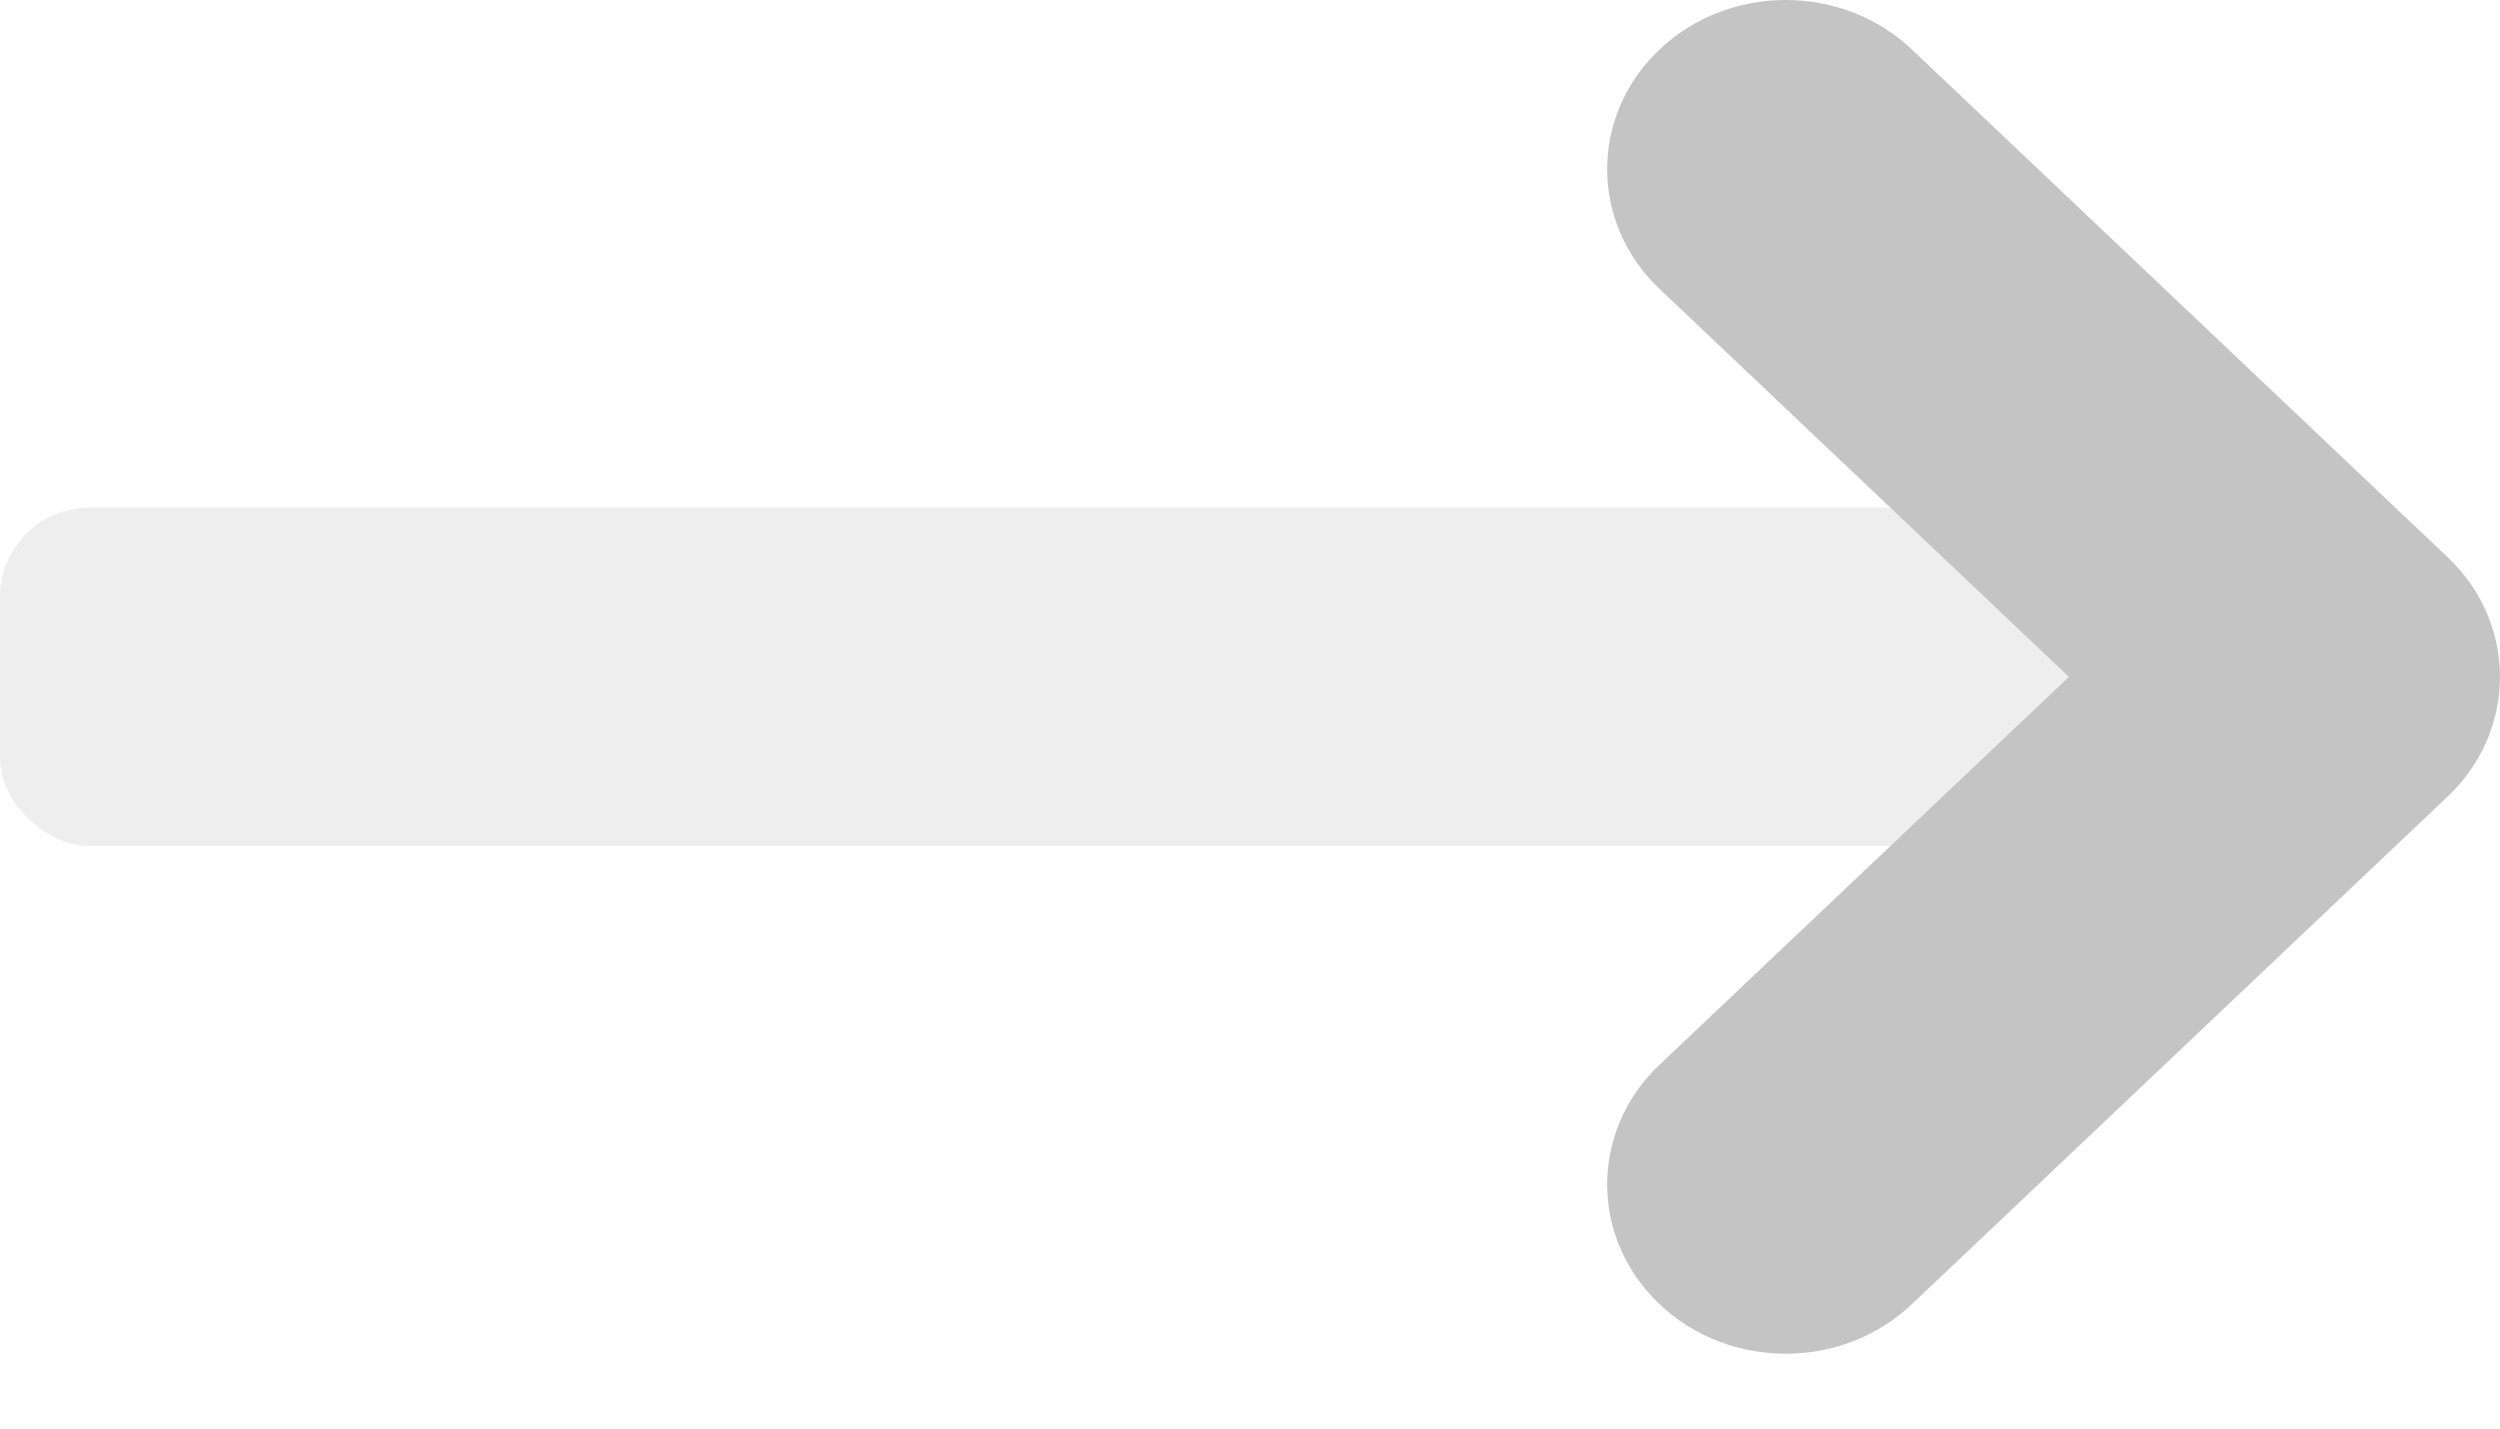 <svg width="28" height="16" viewBox="0 0 28 16" fill="none" xmlns="http://www.w3.org/2000/svg">
<rect opacity="0.3" width="3.79" height="24" rx="1" transform="matrix(0 -1 -1 0 24 9.476)" fill="#C4C4C4"/>
<path d="M18.586 11.926C17.805 12.666 17.805 13.866 18.586 14.606C19.367 15.347 20.633 15.347 21.414 14.606L27.414 8.921C28.195 8.181 28.195 6.981 27.414 6.241L21.414 0.555C20.633 -0.185 19.367 -0.185 18.586 0.555C17.805 1.295 17.805 2.495 18.586 3.235L23.172 7.581L18.586 11.926Z" fill="#C4C4C4"/>
</svg>
